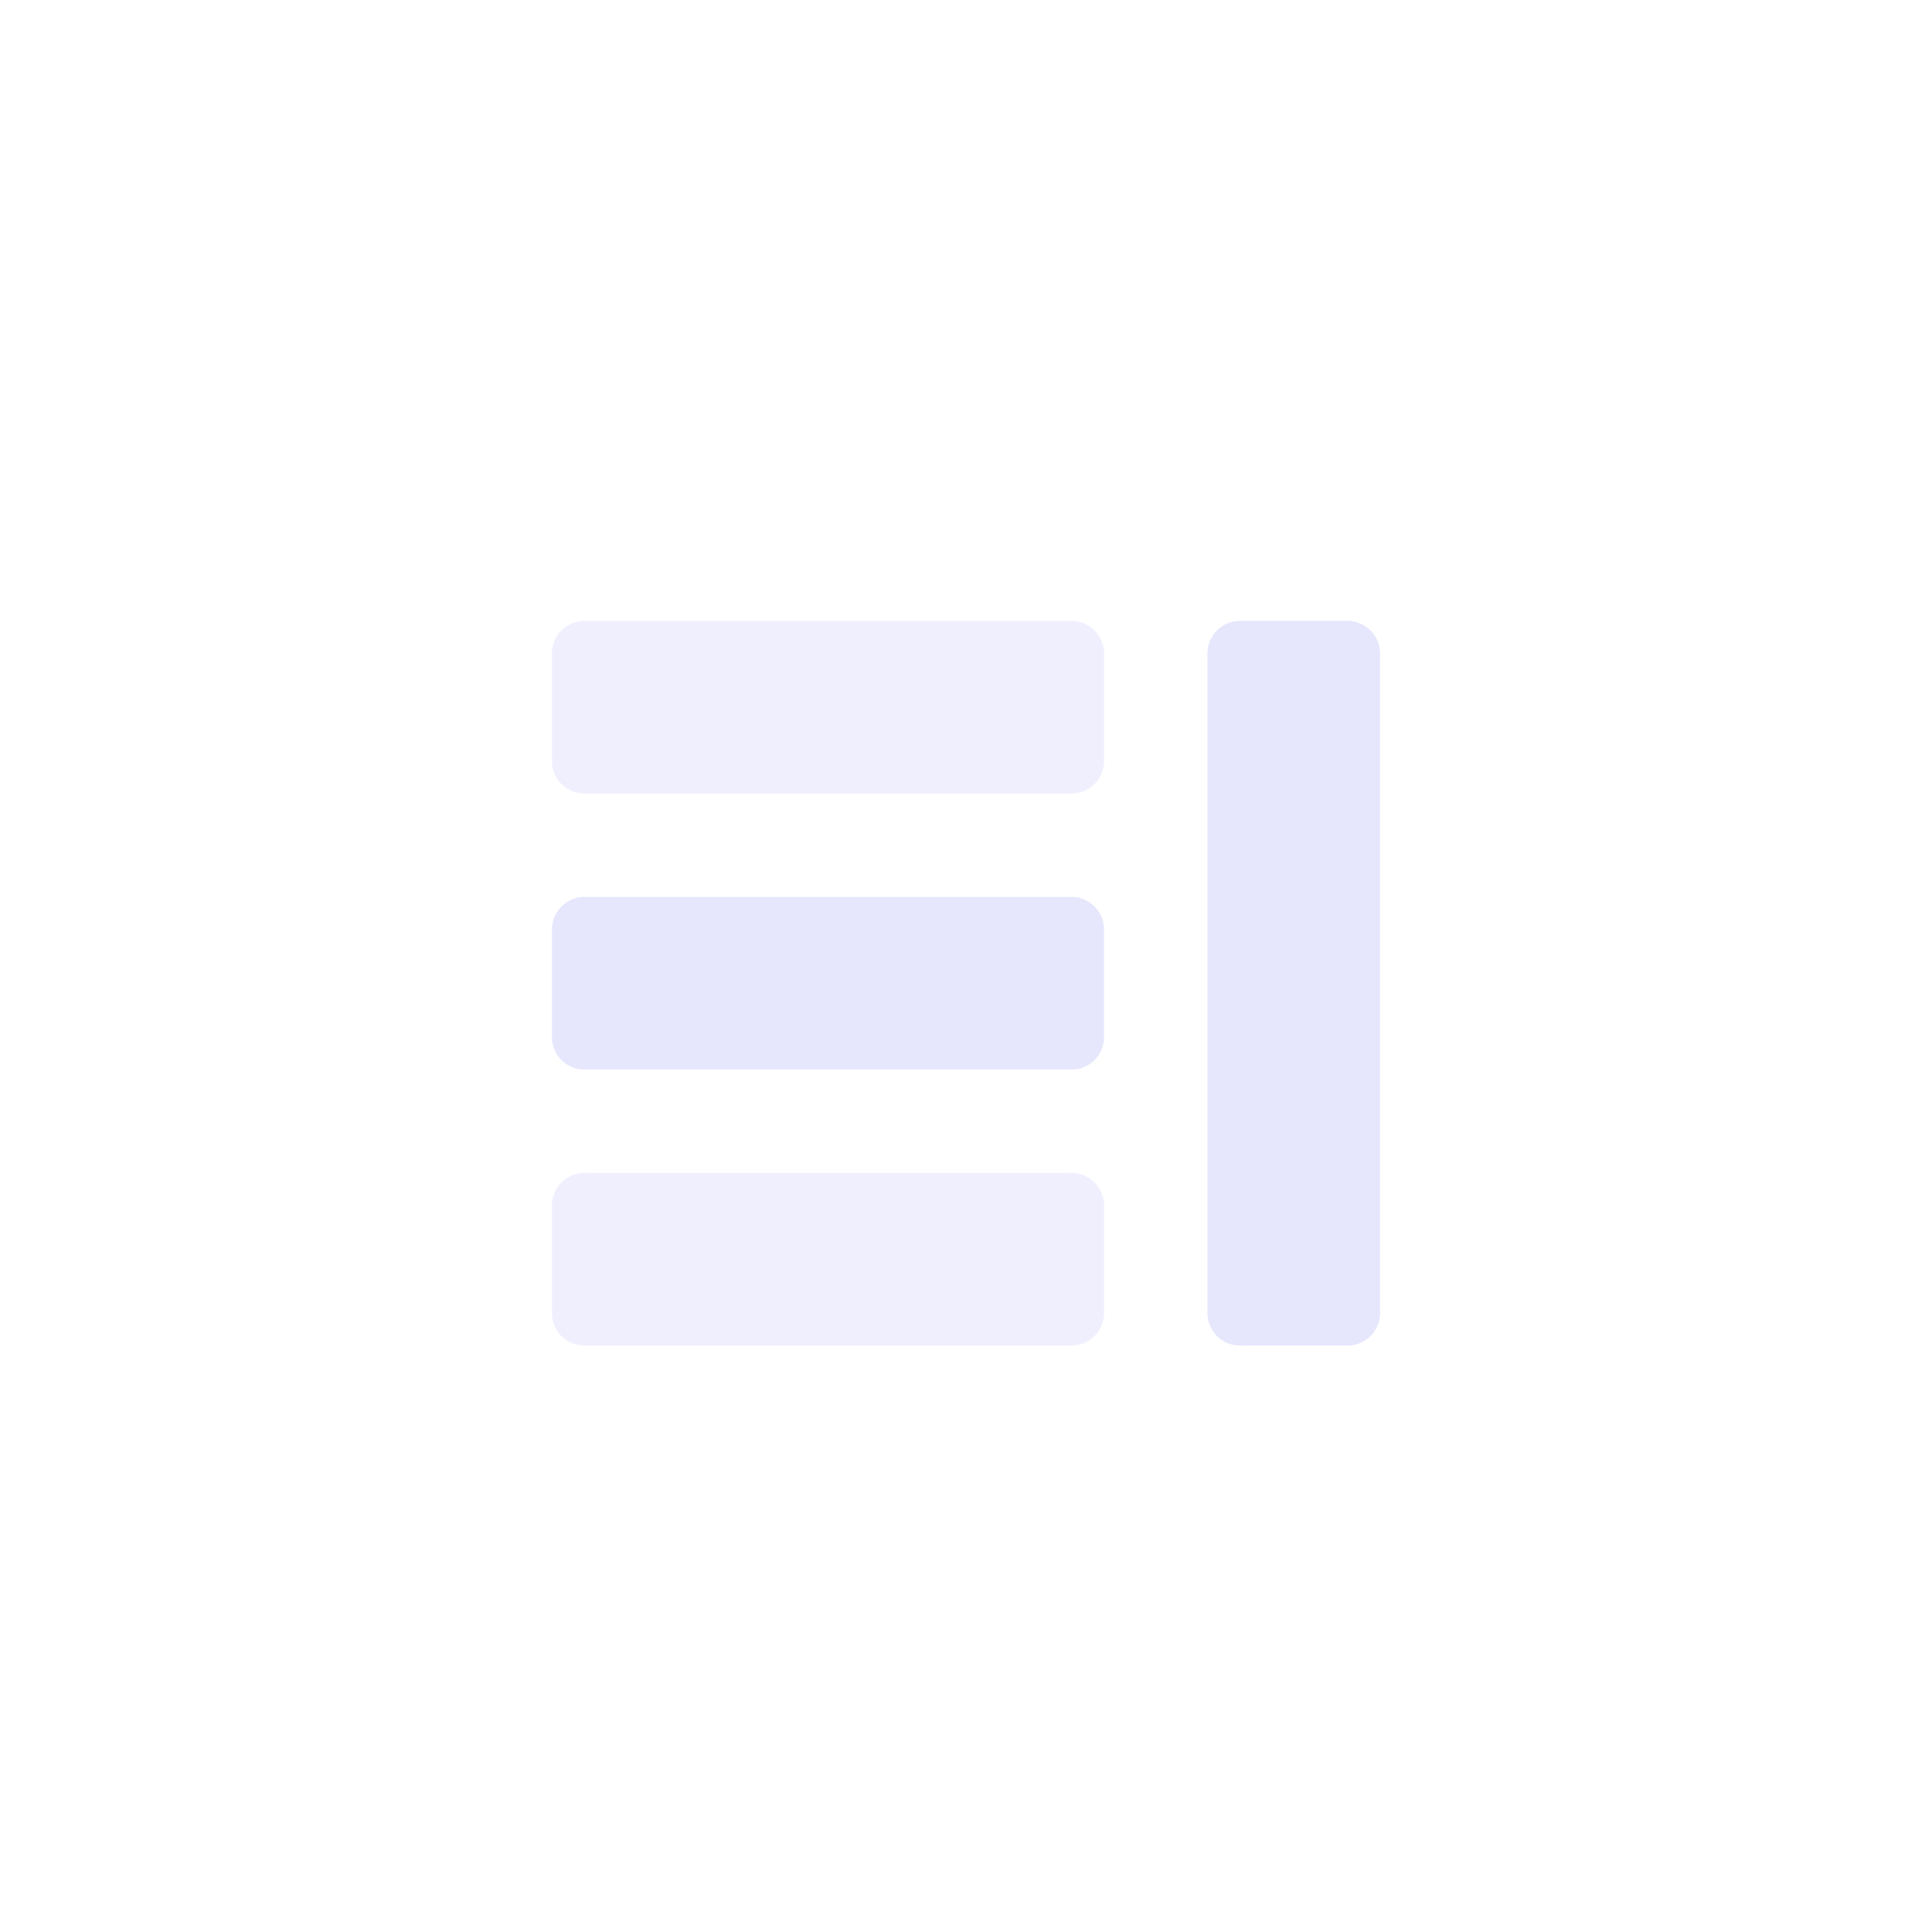 <svg width="56" height="56" xmlns="http://www.w3.org/2000/svg"><g fill="#E6E6FD" fill-rule="nonzero"><path d="M31 18H17a.945.945 0 0 0-1 1v3a.945.945 0 0 0 1 1h14a.945.945 0 0 0 1-1v-3a.945.945 0 0 0-1-1z" fill-opacity=".64"/><path d="M31 26H17a.945.945 0 0 0-1 1v3a.945.945 0 0 0 1 1h14a.945.945 0 0 0 1-1v-3a.945.945 0 0 0-1-1z"/><path d="M31 34H17a.945.945 0 0 0-1 1v3a.945.945 0 0 0 1 1h14a.945.945 0 0 0 1-1v-3a.945.945 0 0 0-1-1z" fill-opacity=".64"/><path d="M39 18h-3a.945.945 0 0 0-1 1v19a.945.945 0 0 0 1 1h3a.945.945 0 0 0 1-1V19a.945.945 0 0 0-1-1z"/></g></svg>